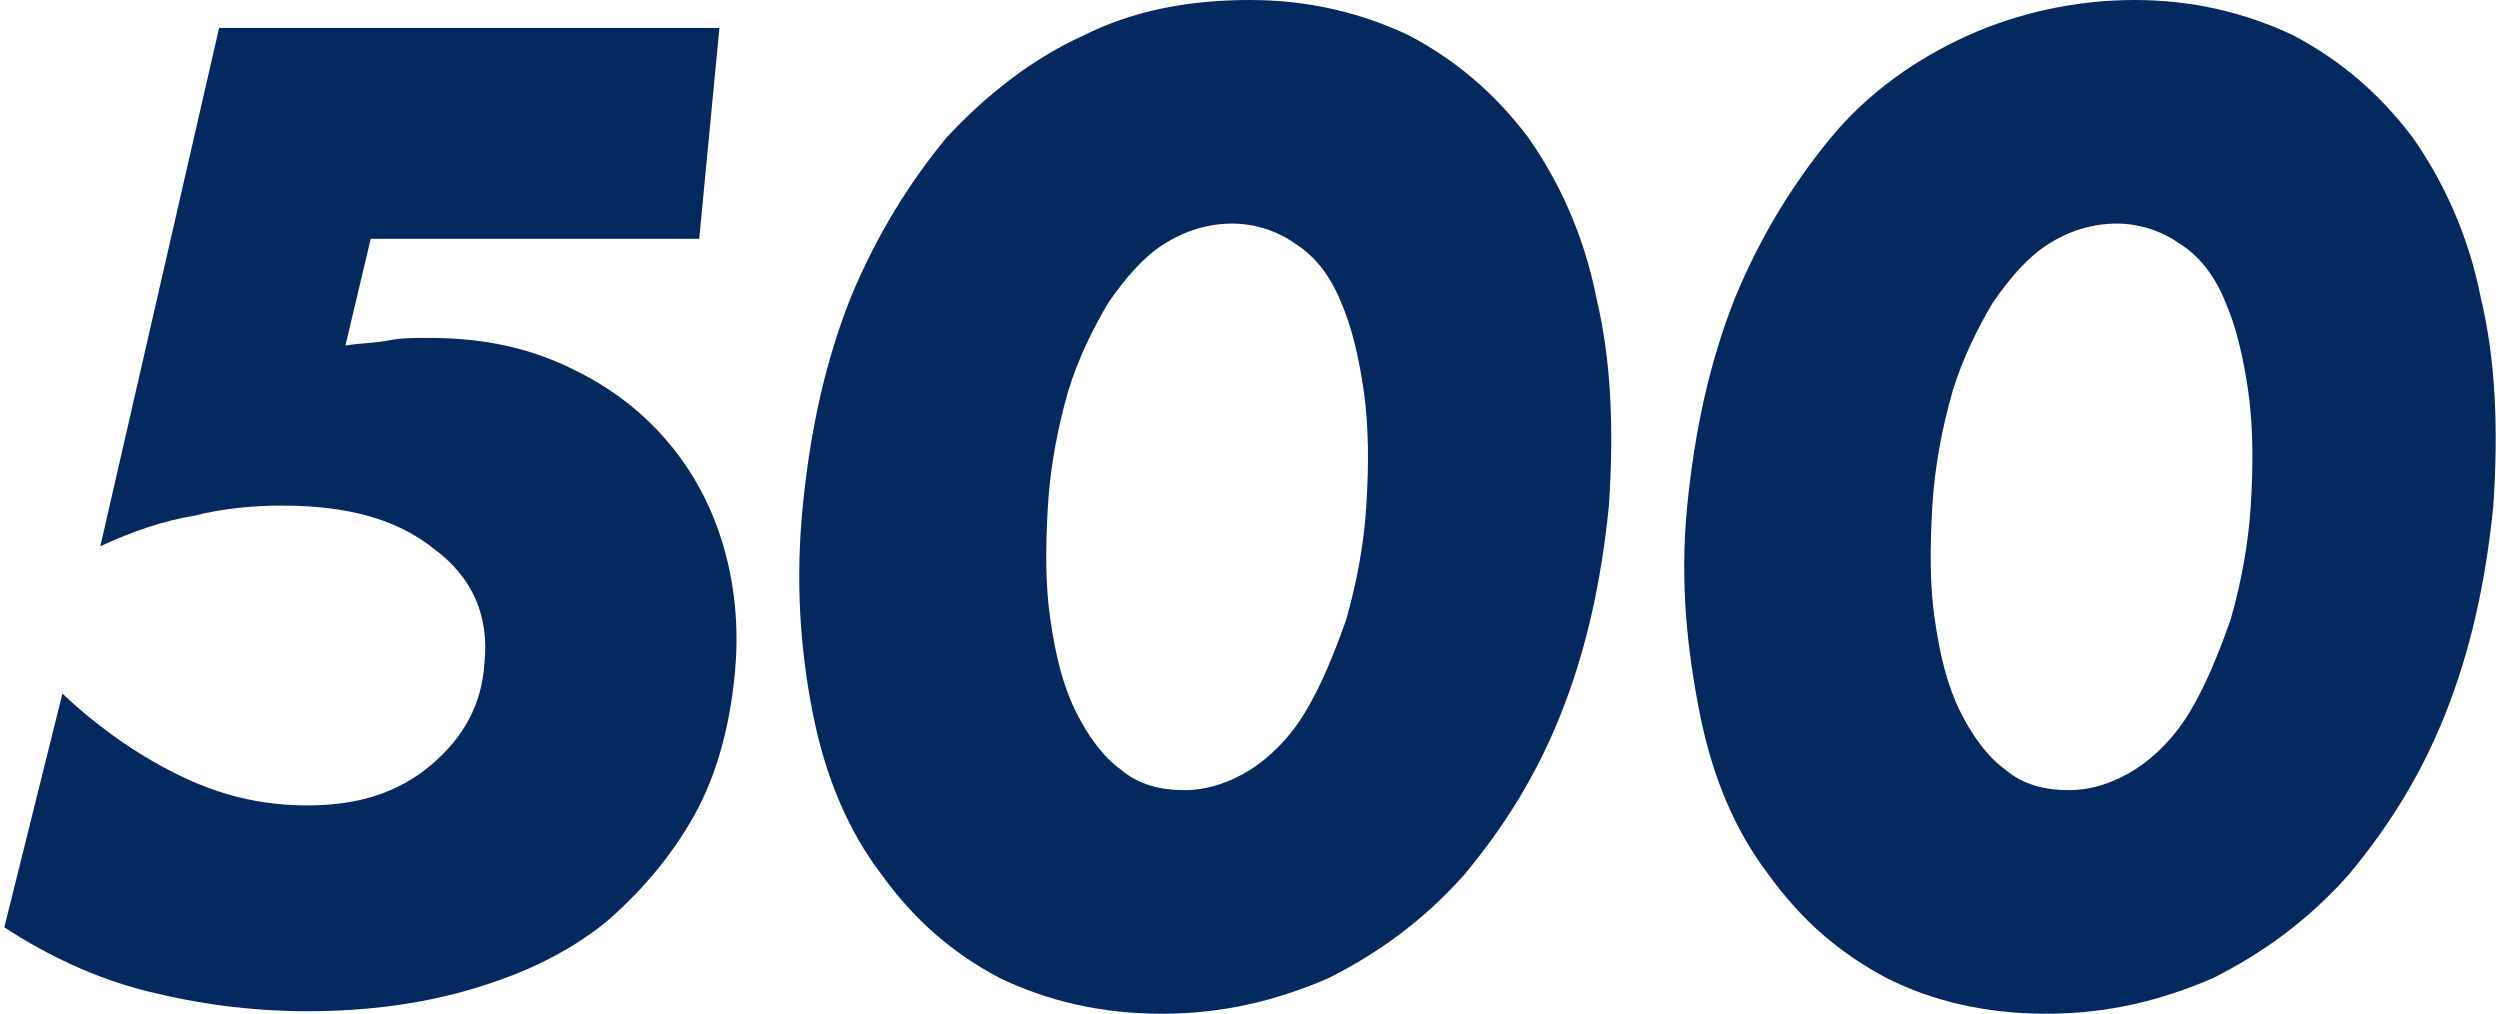 <svg width="291" height="118" viewBox="0 0 291 118" fill="none" xmlns="http://www.w3.org/2000/svg">
<path d="M81.388 27.799H43.15L40.209 40.221C41.973 39.925 43.738 39.925 45.209 39.629C46.679 39.333 48.15 39.333 49.915 39.333C55.504 39.333 60.504 40.221 65.21 42.291C69.916 44.361 73.74 47.023 76.976 50.571C80.211 54.12 82.564 58.261 84.035 62.992C85.505 67.724 86.094 73.048 85.505 78.667C84.917 84.581 83.447 90.201 80.799 94.932C78.152 99.664 74.623 103.804 70.505 107.353C66.093 110.902 61.092 113.268 55.209 115.043C49.327 116.817 42.856 117.704 35.796 117.704C29.031 117.704 22.854 116.817 16.972 115.338C11.089 113.86 5.5 111.198 0.5 107.945L7.265 80.737C11.677 84.877 16.383 88.13 21.384 90.496C26.384 92.862 31.09 93.749 35.796 93.749C41.679 93.749 46.385 92.271 50.209 89.017C54.033 85.764 56.092 81.92 56.386 77.188C56.974 71.569 54.915 67.133 50.503 63.88C46.091 60.331 40.209 58.852 32.855 58.852C29.619 58.852 26.09 59.148 22.56 60.035C19.031 60.627 15.501 61.809 11.677 63.584L25.502 3.253H83.741L81.388 27.799Z" fill="#04295E"/>
<path d="M93.447 58.852C94.33 49.98 96.094 41.995 99.036 34.602C101.977 27.504 105.801 21.293 110.213 15.97C114.919 10.942 120.214 6.802 126.096 4.14C131.979 1.183 138.45 0 145.509 0C152.275 0 158.451 1.479 164.04 4.14C169.629 7.098 174.041 10.942 177.864 15.97C181.394 20.997 184.335 27.208 185.806 34.602C187.571 41.995 187.865 49.98 187.277 58.852C186.394 67.724 184.63 75.709 181.688 83.103C178.747 90.496 174.923 96.411 170.511 101.734C165.805 107.058 160.51 110.902 154.628 113.86C148.451 116.521 142.274 118 135.215 118C128.155 118 121.978 116.521 116.39 113.86C110.801 110.902 106.389 107.058 102.565 101.734C98.742 96.707 96.094 90.496 94.624 83.103C93.153 75.709 92.565 67.724 93.447 58.852ZM121.978 58.852C121.684 63.88 121.684 68.316 122.273 72.16C122.861 76.301 123.743 79.85 125.214 82.807C126.685 85.764 128.449 88.13 130.508 89.609C132.567 91.383 135.215 91.975 137.862 91.975C140.509 91.975 143.156 91.088 145.509 89.609C147.863 88.13 150.216 85.764 151.98 82.807C153.745 79.85 155.216 76.301 156.687 72.16C157.863 68.02 158.746 63.584 159.04 58.852C159.334 54.12 159.334 49.684 158.746 45.544C158.157 41.404 157.275 37.855 156.098 35.193C154.922 32.236 153.157 29.87 150.804 28.391C148.745 26.912 146.098 26.025 143.45 26.025C140.509 26.025 137.862 26.912 135.509 28.391C133.156 29.87 131.097 32.236 129.038 35.193C127.273 38.15 125.508 41.699 124.332 45.544C123.155 49.684 122.273 54.12 121.978 58.852Z" fill="#04295E"/>
<path d="M196.395 58.852C197.277 49.98 199.042 41.995 201.984 34.602C204.925 27.504 208.749 21.293 213.161 15.97C217.573 10.647 223.161 6.802 229.044 4.14C234.927 1.479 241.692 0 248.457 0C255.222 0 261.399 1.479 266.988 4.14C272.576 7.098 276.989 10.942 280.812 15.97C284.342 20.997 287.283 27.208 288.754 34.602C290.519 41.995 290.813 49.98 290.225 58.852C289.342 67.724 287.577 75.709 284.636 83.103C281.695 90.496 277.871 96.411 273.459 101.734C268.753 107.058 263.458 110.902 257.575 113.86C251.399 116.521 245.222 118 238.162 118C231.103 118 224.926 116.521 219.632 113.86C214.043 110.902 209.631 107.058 205.807 101.734C201.984 96.707 199.336 90.496 197.866 83.103C196.395 75.709 195.513 67.724 196.395 58.852ZM224.926 58.852C224.632 63.88 224.632 68.316 225.22 72.16C225.809 76.301 226.691 79.85 228.162 82.807C229.632 85.764 231.397 88.13 233.456 89.609C235.515 91.383 238.162 91.975 240.81 91.975C243.457 91.975 246.104 91.088 248.457 89.609C250.81 88.13 253.163 85.764 254.928 82.807C256.693 79.85 258.164 76.301 259.634 72.16C260.811 68.02 261.693 63.584 261.988 58.852C262.282 54.12 262.282 49.684 261.693 45.544C261.105 41.404 260.223 37.855 259.046 35.193C257.87 32.236 256.105 29.87 253.752 28.391C251.693 26.912 249.046 26.025 246.398 26.025C243.457 26.025 240.81 26.912 238.457 28.391C236.103 29.87 234.045 32.236 231.986 35.193C230.221 38.15 228.456 41.699 227.279 45.544C226.103 49.684 225.22 54.12 224.926 58.852Z" fill="#04295E"/>
</svg>
